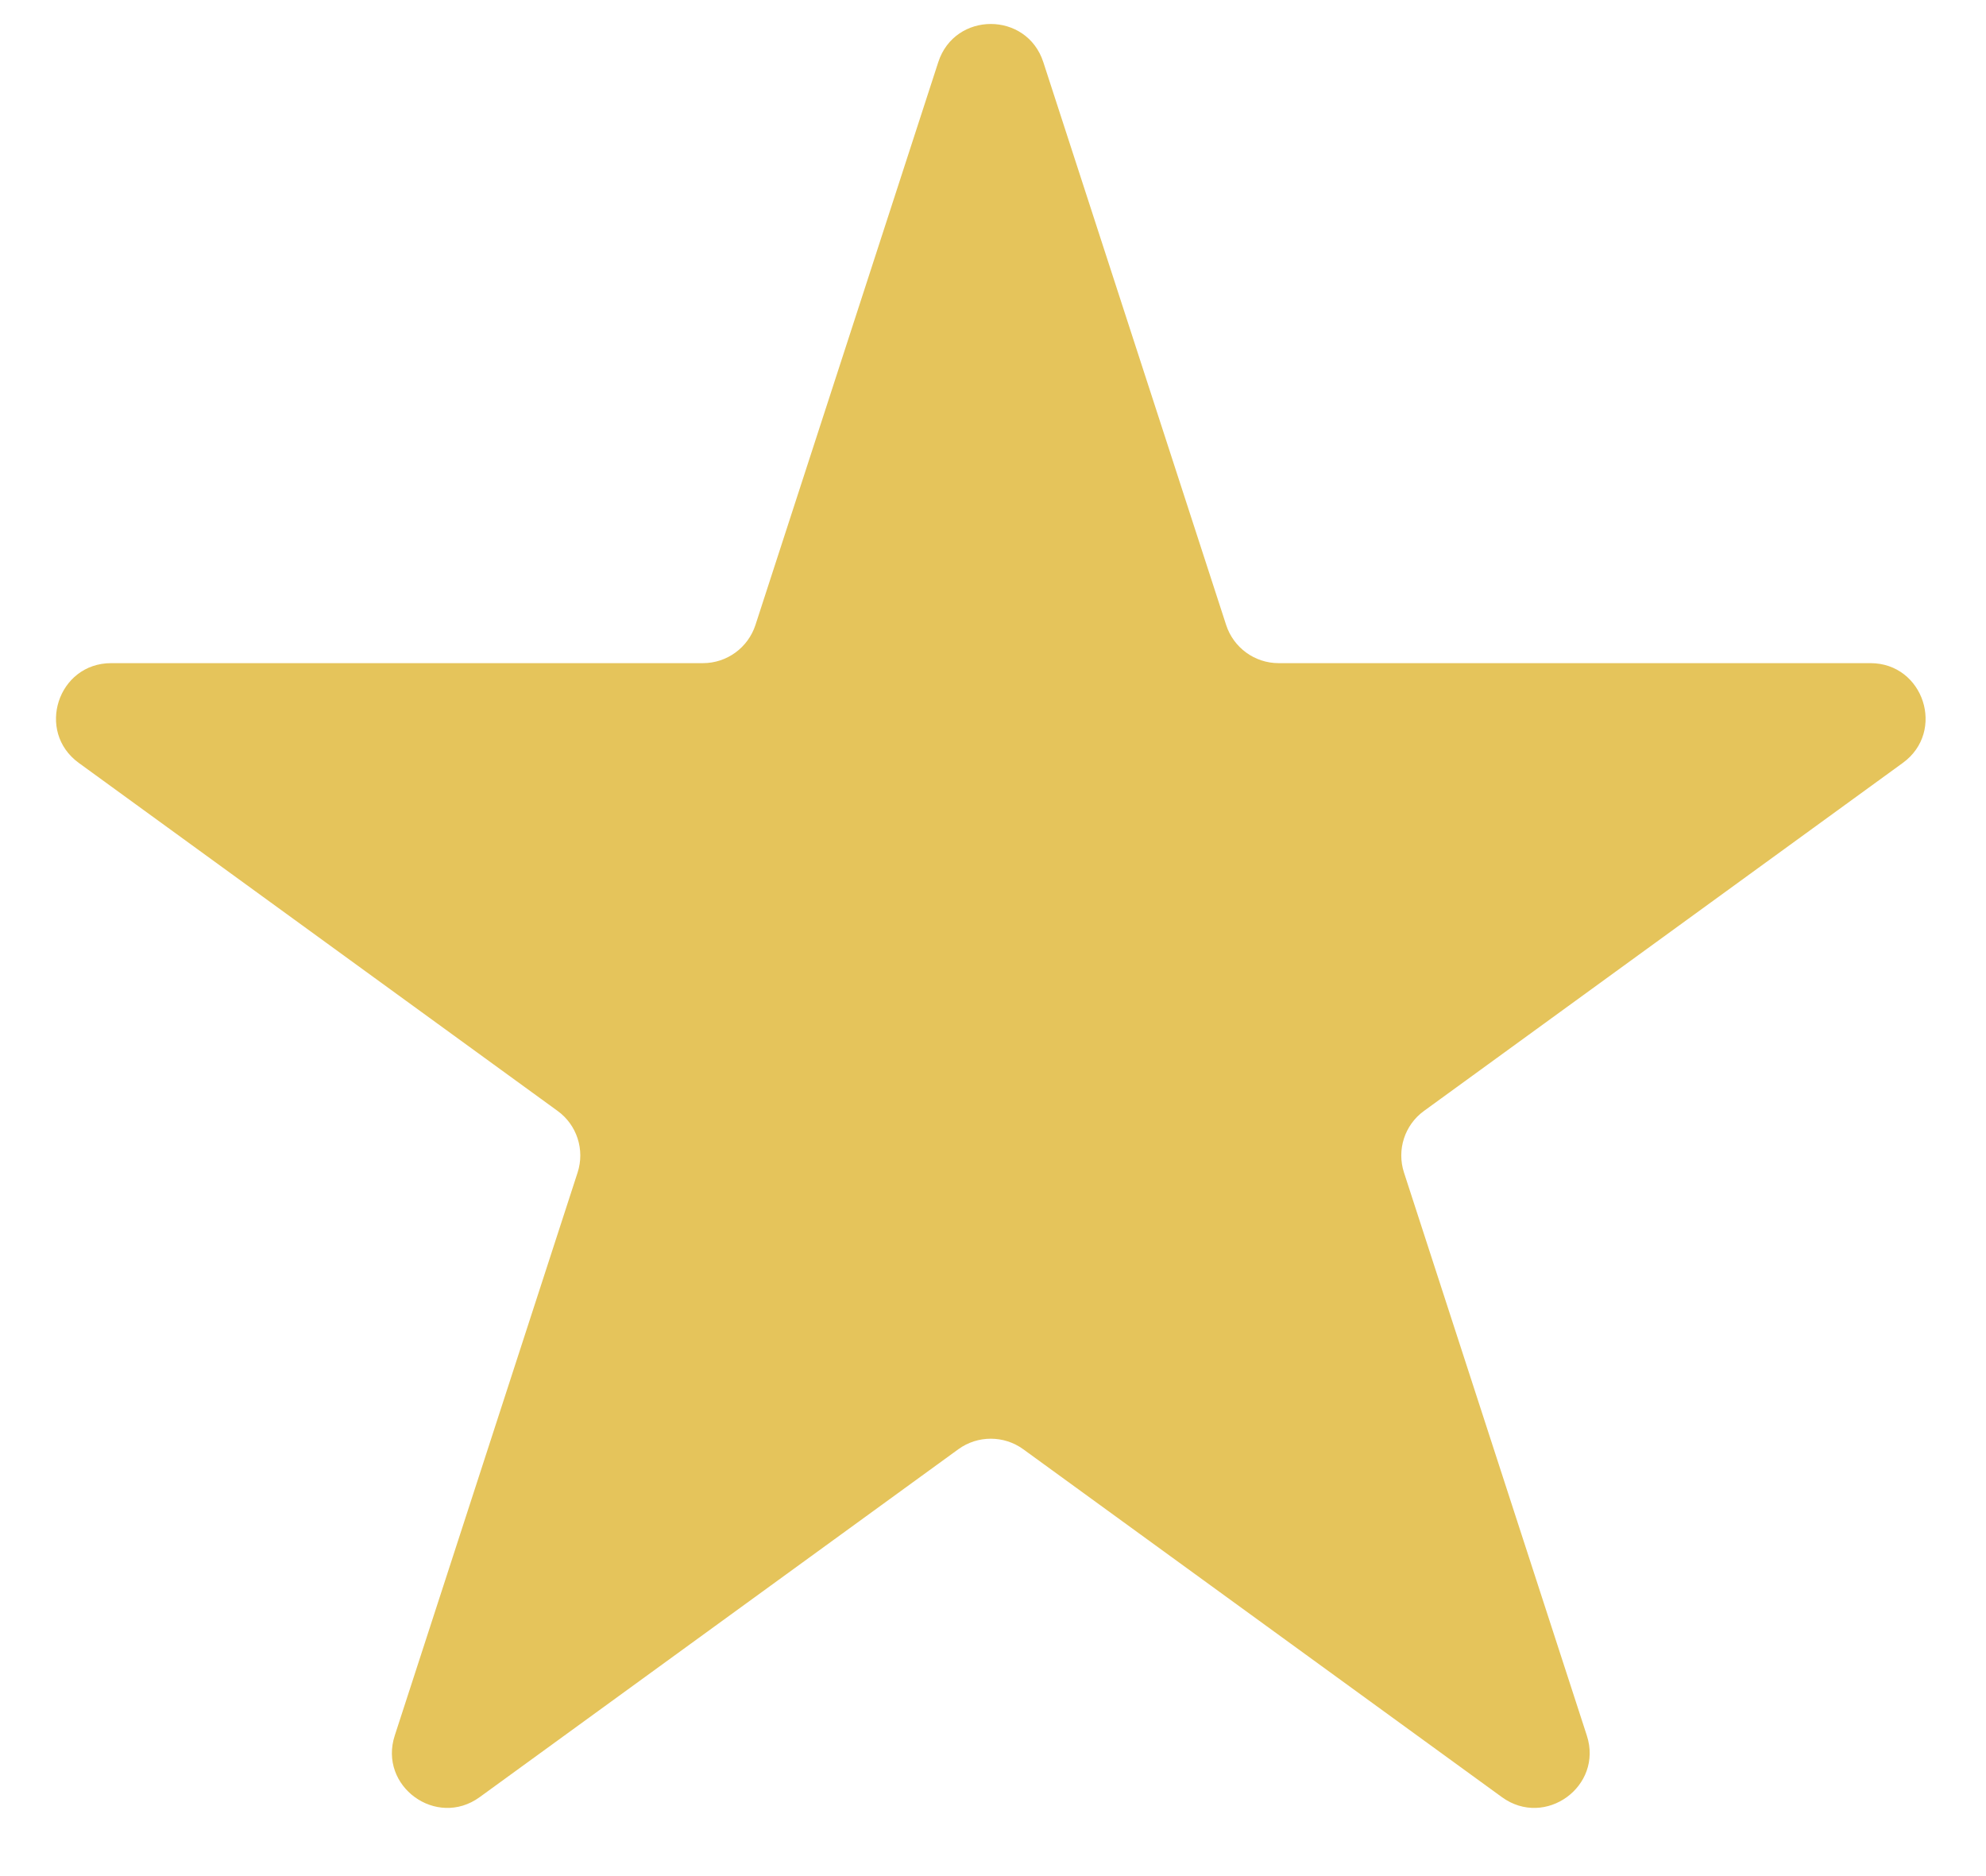 <svg width="18" height="17" viewBox="0 0 18 17" fill="none" xmlns="http://www.w3.org/2000/svg">
<path d="M8.504 0.563C8.654 0.102 9.306 0.102 9.456 0.563L11.113 5.663C11.18 5.869 11.372 6.009 11.588 6.009H16.952C17.436 6.009 17.637 6.629 17.246 6.913L12.907 10.066C12.731 10.193 12.658 10.419 12.725 10.625L14.382 15.726C14.532 16.186 14.005 16.569 13.613 16.285L9.274 13.132C9.099 13.005 8.861 13.005 8.686 13.132L4.347 16.285C3.955 16.569 3.428 16.186 3.578 15.726L5.235 10.625C5.302 10.419 5.229 10.193 5.053 10.066L0.714 6.913C0.323 6.629 0.524 6.009 1.008 6.009H6.372C6.588 6.009 6.78 5.869 6.847 5.663L8.504 0.563Z" fill="#E5C45B"/>
</svg>
